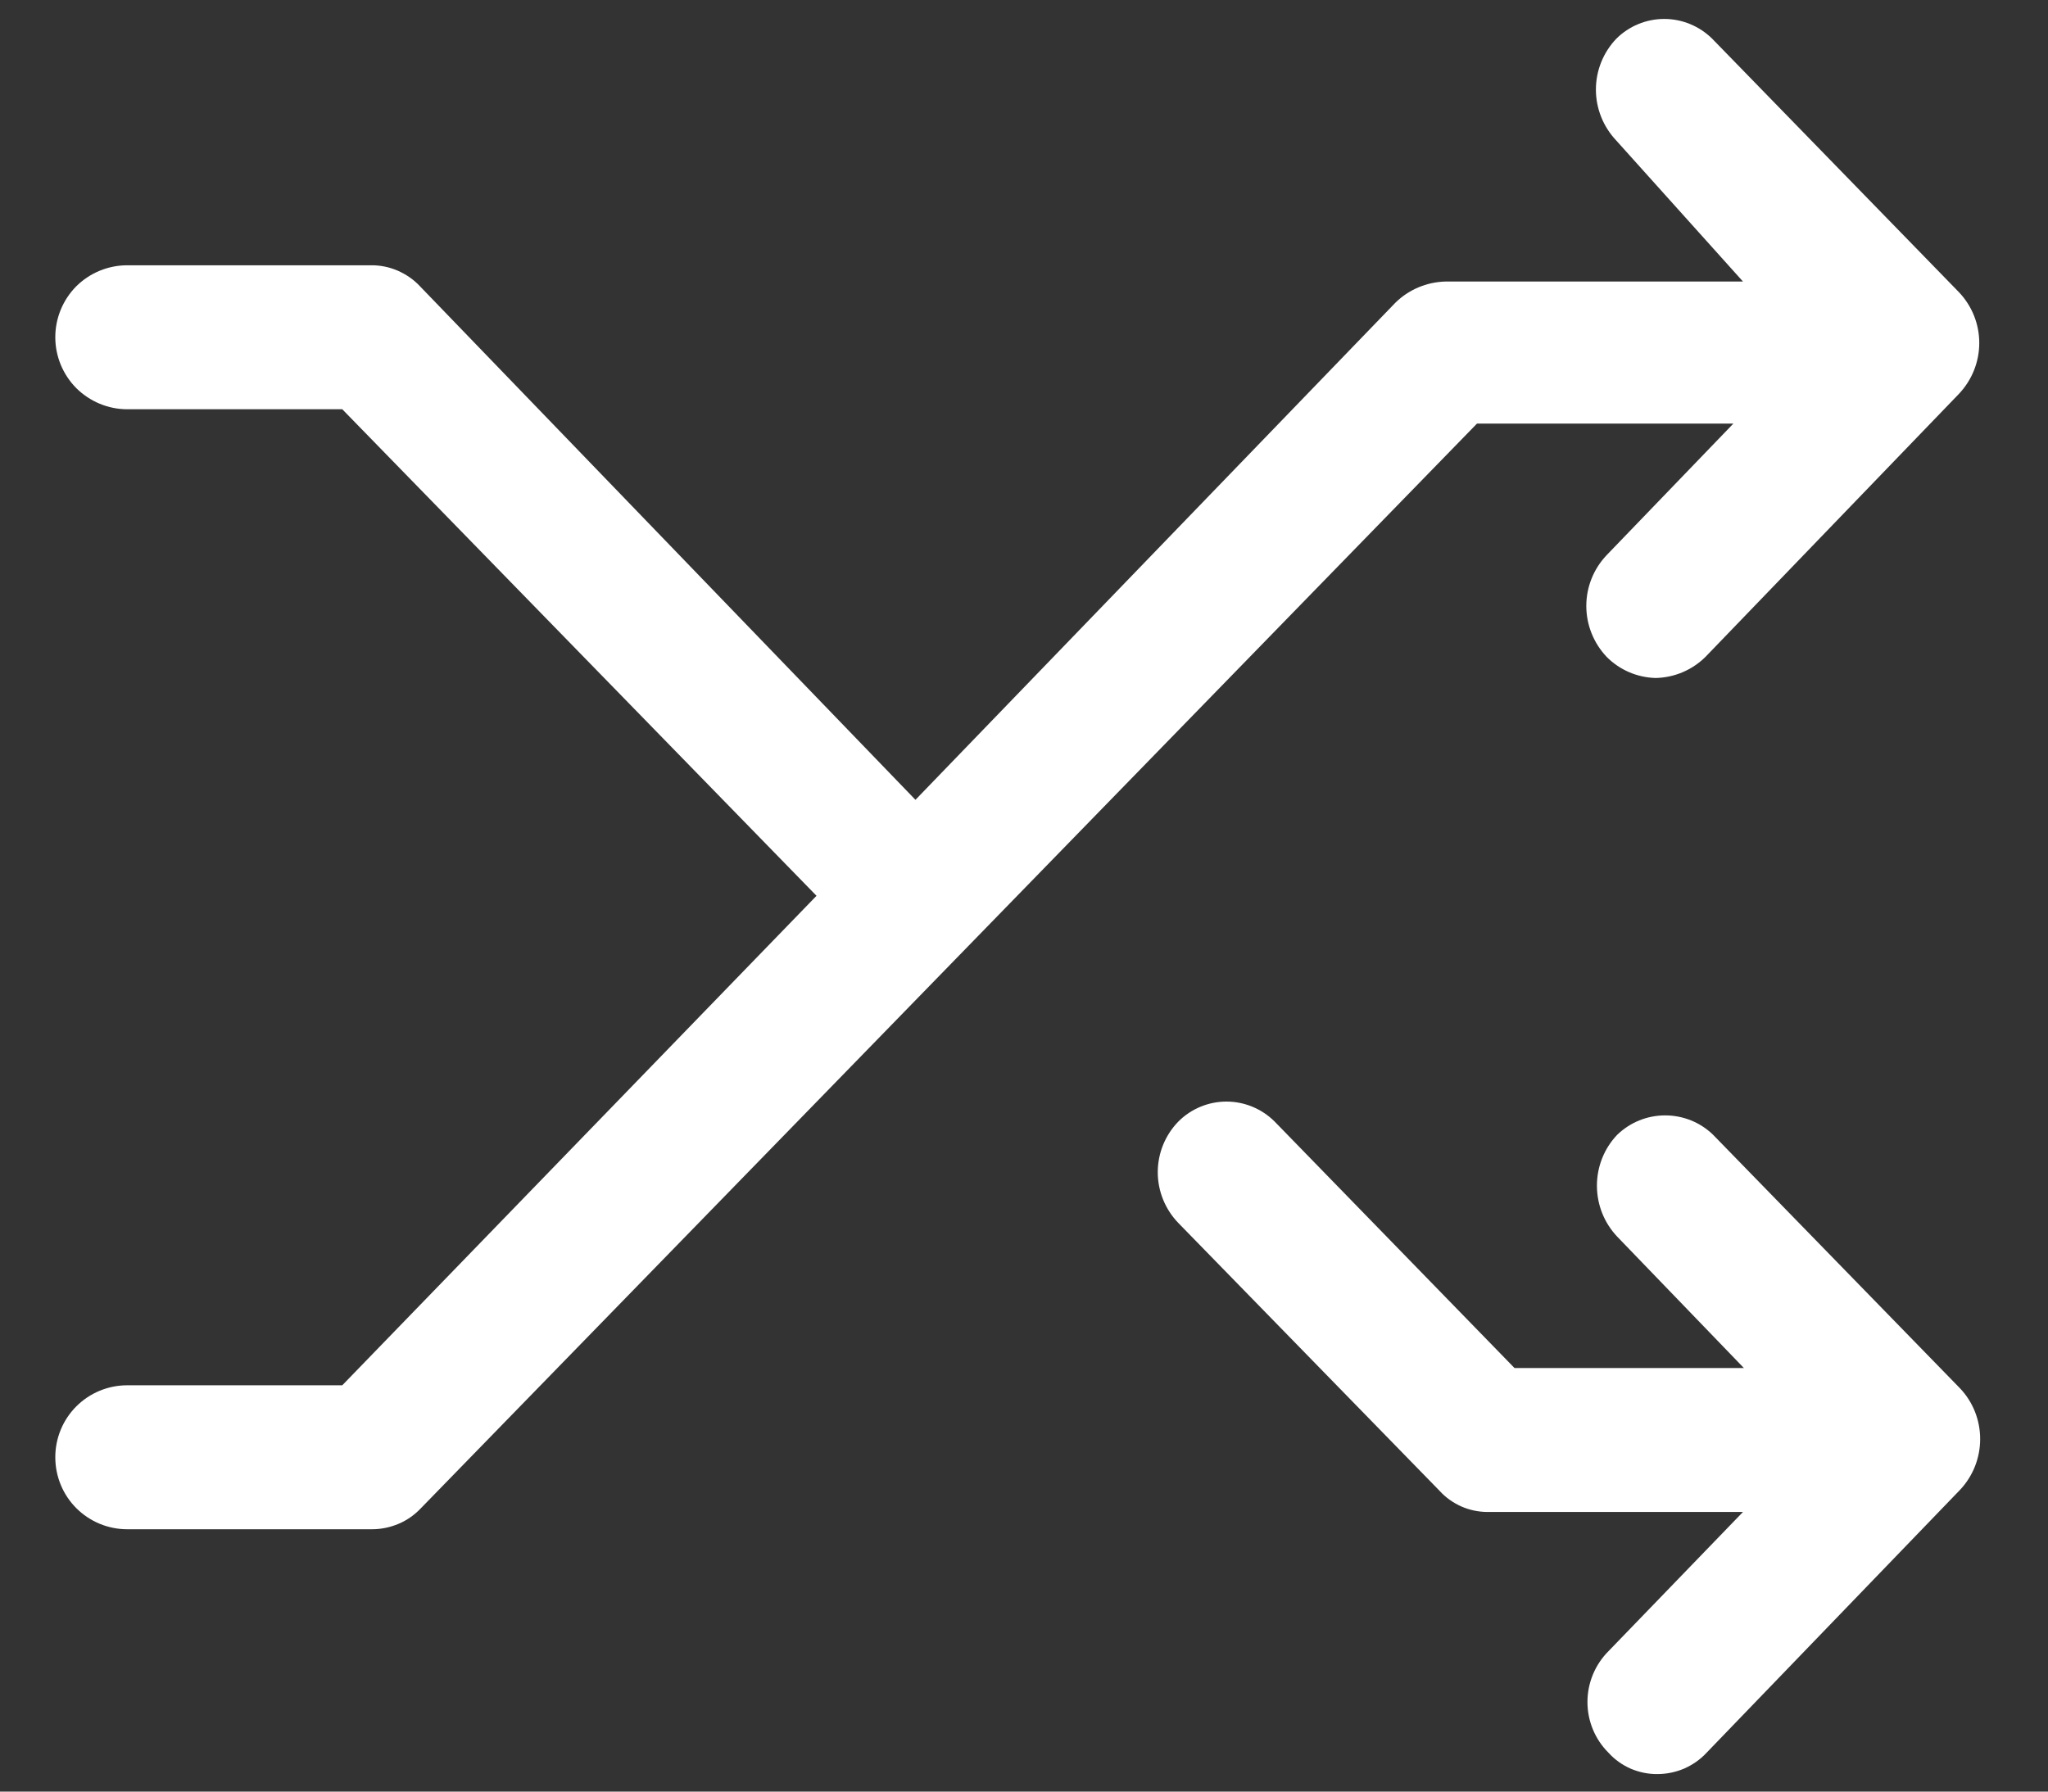 <svg width="16" height="14" viewBox="0 0 16 14" fill="none" xmlns="http://www.w3.org/2000/svg">
<rect x="0" y="0" width="16" height="14" fill="#333333" stroke="none"/>
<g id="arrows">
<path id="arrow-mix" d="M15.304 2.283C15.406 2.39 15.463 2.532 15.463 2.68C15.463 2.828 15.406 2.97 15.304 3.078L13.324 5.133C13.22 5.236 13.081 5.295 12.934 5.298C12.79 5.294 12.653 5.235 12.552 5.133C12.45 5.025 12.393 4.883 12.393 4.735C12.393 4.587 12.45 4.445 12.552 4.338L13.542 3.31H11.539L3.289 11.785C3.24 11.837 3.181 11.879 3.115 11.907C3.049 11.935 2.978 11.95 2.907 11.95H0.994C0.845 11.95 0.702 11.891 0.596 11.785C0.491 11.68 0.432 11.537 0.432 11.387C0.432 11.238 0.491 11.095 0.596 10.99C0.702 10.884 0.845 10.825 0.994 10.825H2.674L6.379 7L2.674 3.198H0.994C0.845 3.198 0.702 3.138 0.596 3.033C0.491 2.927 0.432 2.784 0.432 2.635C0.432 2.486 0.491 2.343 0.596 2.237C0.702 2.132 0.845 2.073 0.994 2.073H2.899C2.971 2.072 3.042 2.087 3.107 2.115C3.173 2.144 3.233 2.185 3.282 2.238L7.152 6.25L10.902 2.365C11.006 2.263 11.145 2.204 11.292 2.2H13.617L12.627 1.098C12.525 0.99 12.468 0.848 12.468 0.7C12.468 0.552 12.525 0.41 12.627 0.303C12.726 0.204 12.861 0.148 13.002 0.148C13.142 0.148 13.277 0.204 13.377 0.303L15.304 2.283ZM13.384 8.868C13.284 8.77 13.149 8.716 13.009 8.716C12.869 8.716 12.735 8.77 12.634 8.868C12.532 8.975 12.476 9.117 12.476 9.265C12.476 9.413 12.532 9.555 12.634 9.663L13.624 10.69H11.832L9.957 8.763C9.857 8.664 9.722 8.608 9.582 8.608C9.441 8.608 9.306 8.664 9.207 8.763C9.103 8.869 9.045 9.012 9.045 9.16C9.045 9.308 9.103 9.451 9.207 9.558L11.247 11.65C11.294 11.702 11.352 11.743 11.417 11.772C11.481 11.8 11.551 11.815 11.622 11.815H13.617L12.567 12.902C12.461 13.008 12.402 13.151 12.402 13.3C12.402 13.449 12.461 13.592 12.567 13.697C12.615 13.75 12.674 13.792 12.74 13.821C12.806 13.849 12.877 13.864 12.949 13.863C13.021 13.863 13.092 13.848 13.158 13.82C13.223 13.791 13.283 13.75 13.332 13.697L15.312 11.643C15.414 11.535 15.47 11.393 15.47 11.245C15.47 11.097 15.414 10.955 15.312 10.848L13.384 8.868Z" fill="white"/>
</g>
</svg>
